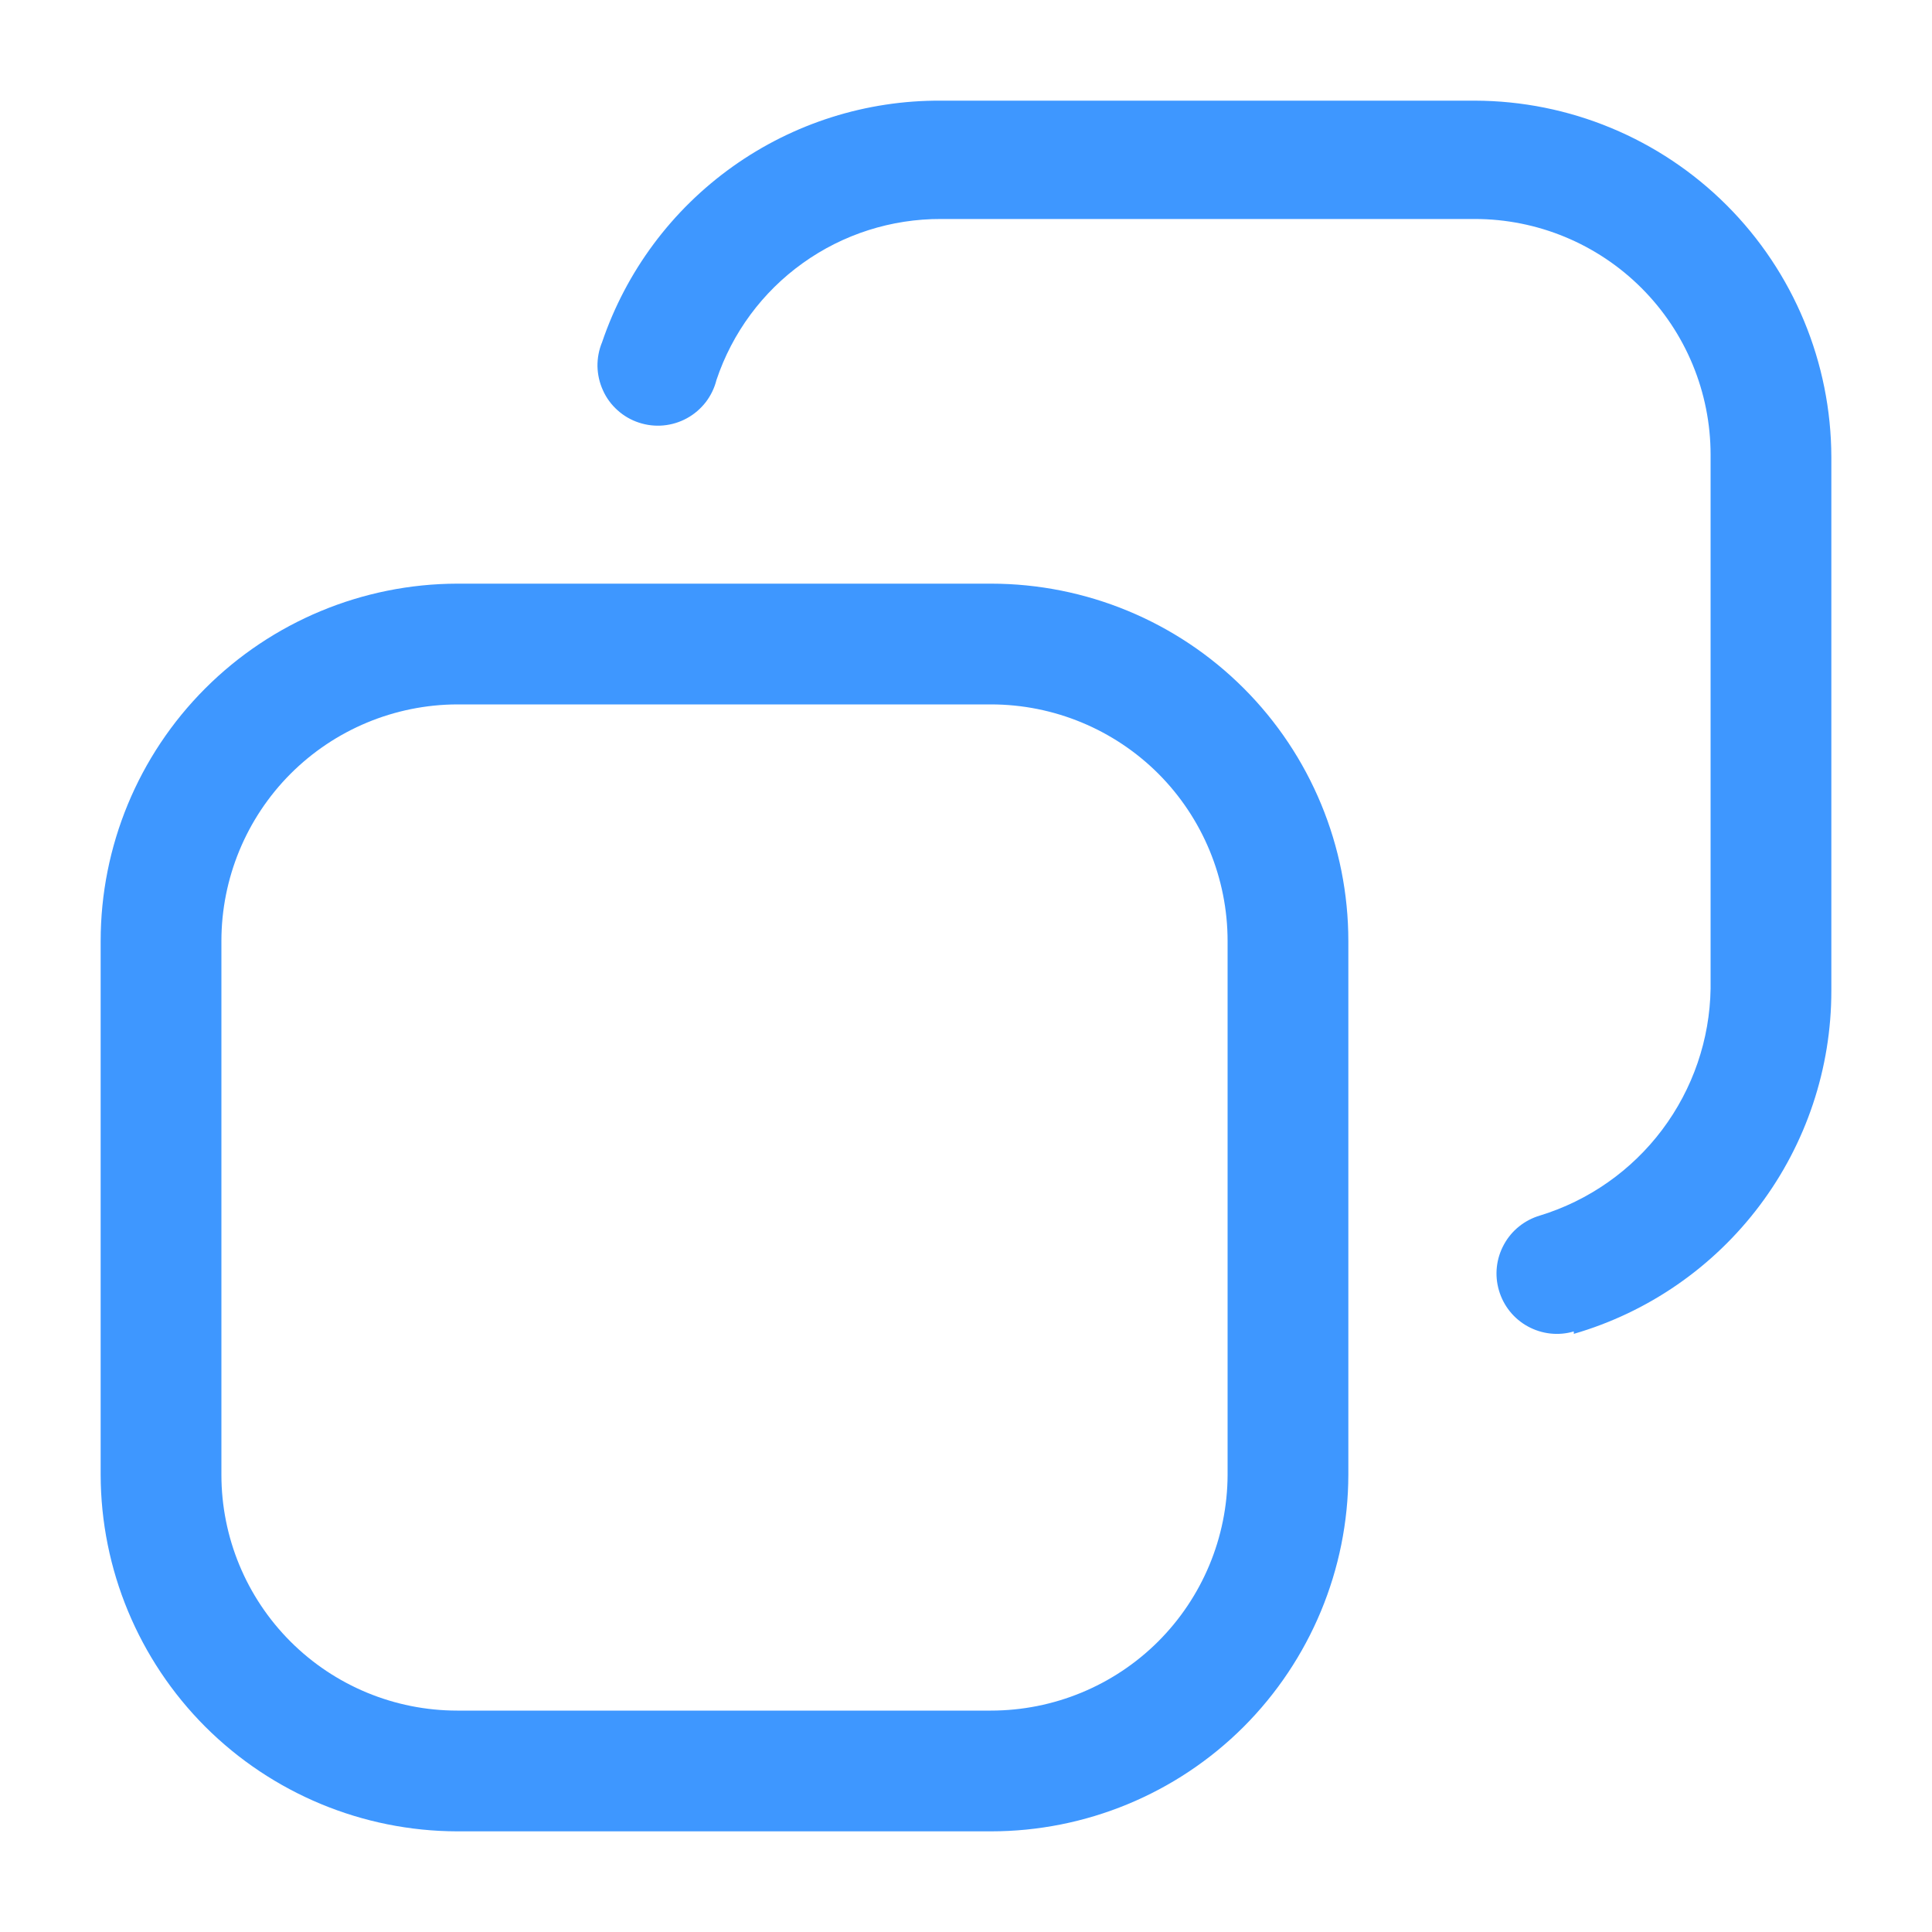 <svg width="20" height="20" viewBox="0 0 20 20" fill="none" xmlns="http://www.w3.org/2000/svg">
<path d="M10.258 18.958H4.733C3.755 18.956 2.817 18.566 2.125 17.875C1.434 17.183 1.044 16.245 1.042 15.267V9.742C1.042 8.762 1.43 7.822 2.123 7.128C2.815 6.435 3.754 6.044 4.733 6.042H10.258C11.24 6.042 12.181 6.431 12.875 7.125C13.569 7.819 13.958 8.76 13.958 9.742V15.267C13.956 16.246 13.565 17.185 12.872 17.878C12.178 18.57 11.238 18.958 10.258 18.958ZM4.733 7.292C4.085 7.294 3.464 7.553 3.006 8.012C2.549 8.471 2.292 9.093 2.292 9.742V15.267C2.292 15.914 2.549 16.535 3.007 16.993C3.465 17.451 4.086 17.708 4.733 17.708H10.258C10.907 17.708 11.529 17.451 11.988 16.994C12.447 16.536 12.706 15.915 12.708 15.267V9.742C12.708 9.092 12.45 8.469 11.991 8.009C11.531 7.55 10.908 7.292 10.258 7.292H4.733ZM16.292 13.808C17.061 13.585 17.736 13.118 18.217 12.478C18.698 11.838 18.958 11.059 18.958 10.258V4.733C18.956 3.755 18.567 2.817 17.875 2.125C17.183 1.433 16.245 1.044 15.267 1.042H9.742C8.969 1.037 8.214 1.276 7.584 1.725C6.954 2.174 6.482 2.809 6.233 3.542C6.2 3.621 6.184 3.706 6.185 3.792C6.187 3.878 6.206 3.963 6.242 4.041C6.277 4.12 6.329 4.19 6.393 4.247C6.457 4.305 6.532 4.348 6.614 4.375C6.696 4.402 6.782 4.412 6.868 4.404C6.953 4.396 7.036 4.371 7.112 4.329C7.187 4.288 7.253 4.231 7.306 4.163C7.358 4.095 7.396 4.017 7.417 3.933C7.58 3.446 7.892 3.023 8.31 2.724C8.727 2.425 9.228 2.265 9.742 2.267H15.267C15.914 2.267 16.535 2.524 16.993 2.982C17.451 3.44 17.708 4.061 17.708 4.708V10.233C17.7 10.761 17.524 11.273 17.207 11.695C16.89 12.117 16.447 12.428 15.942 12.583C15.783 12.63 15.648 12.737 15.569 12.883C15.489 13.028 15.47 13.199 15.517 13.358C15.563 13.517 15.671 13.652 15.816 13.731C15.962 13.811 16.133 13.83 16.292 13.783V13.808Z" fill="#3E97FF"/>
</svg>
